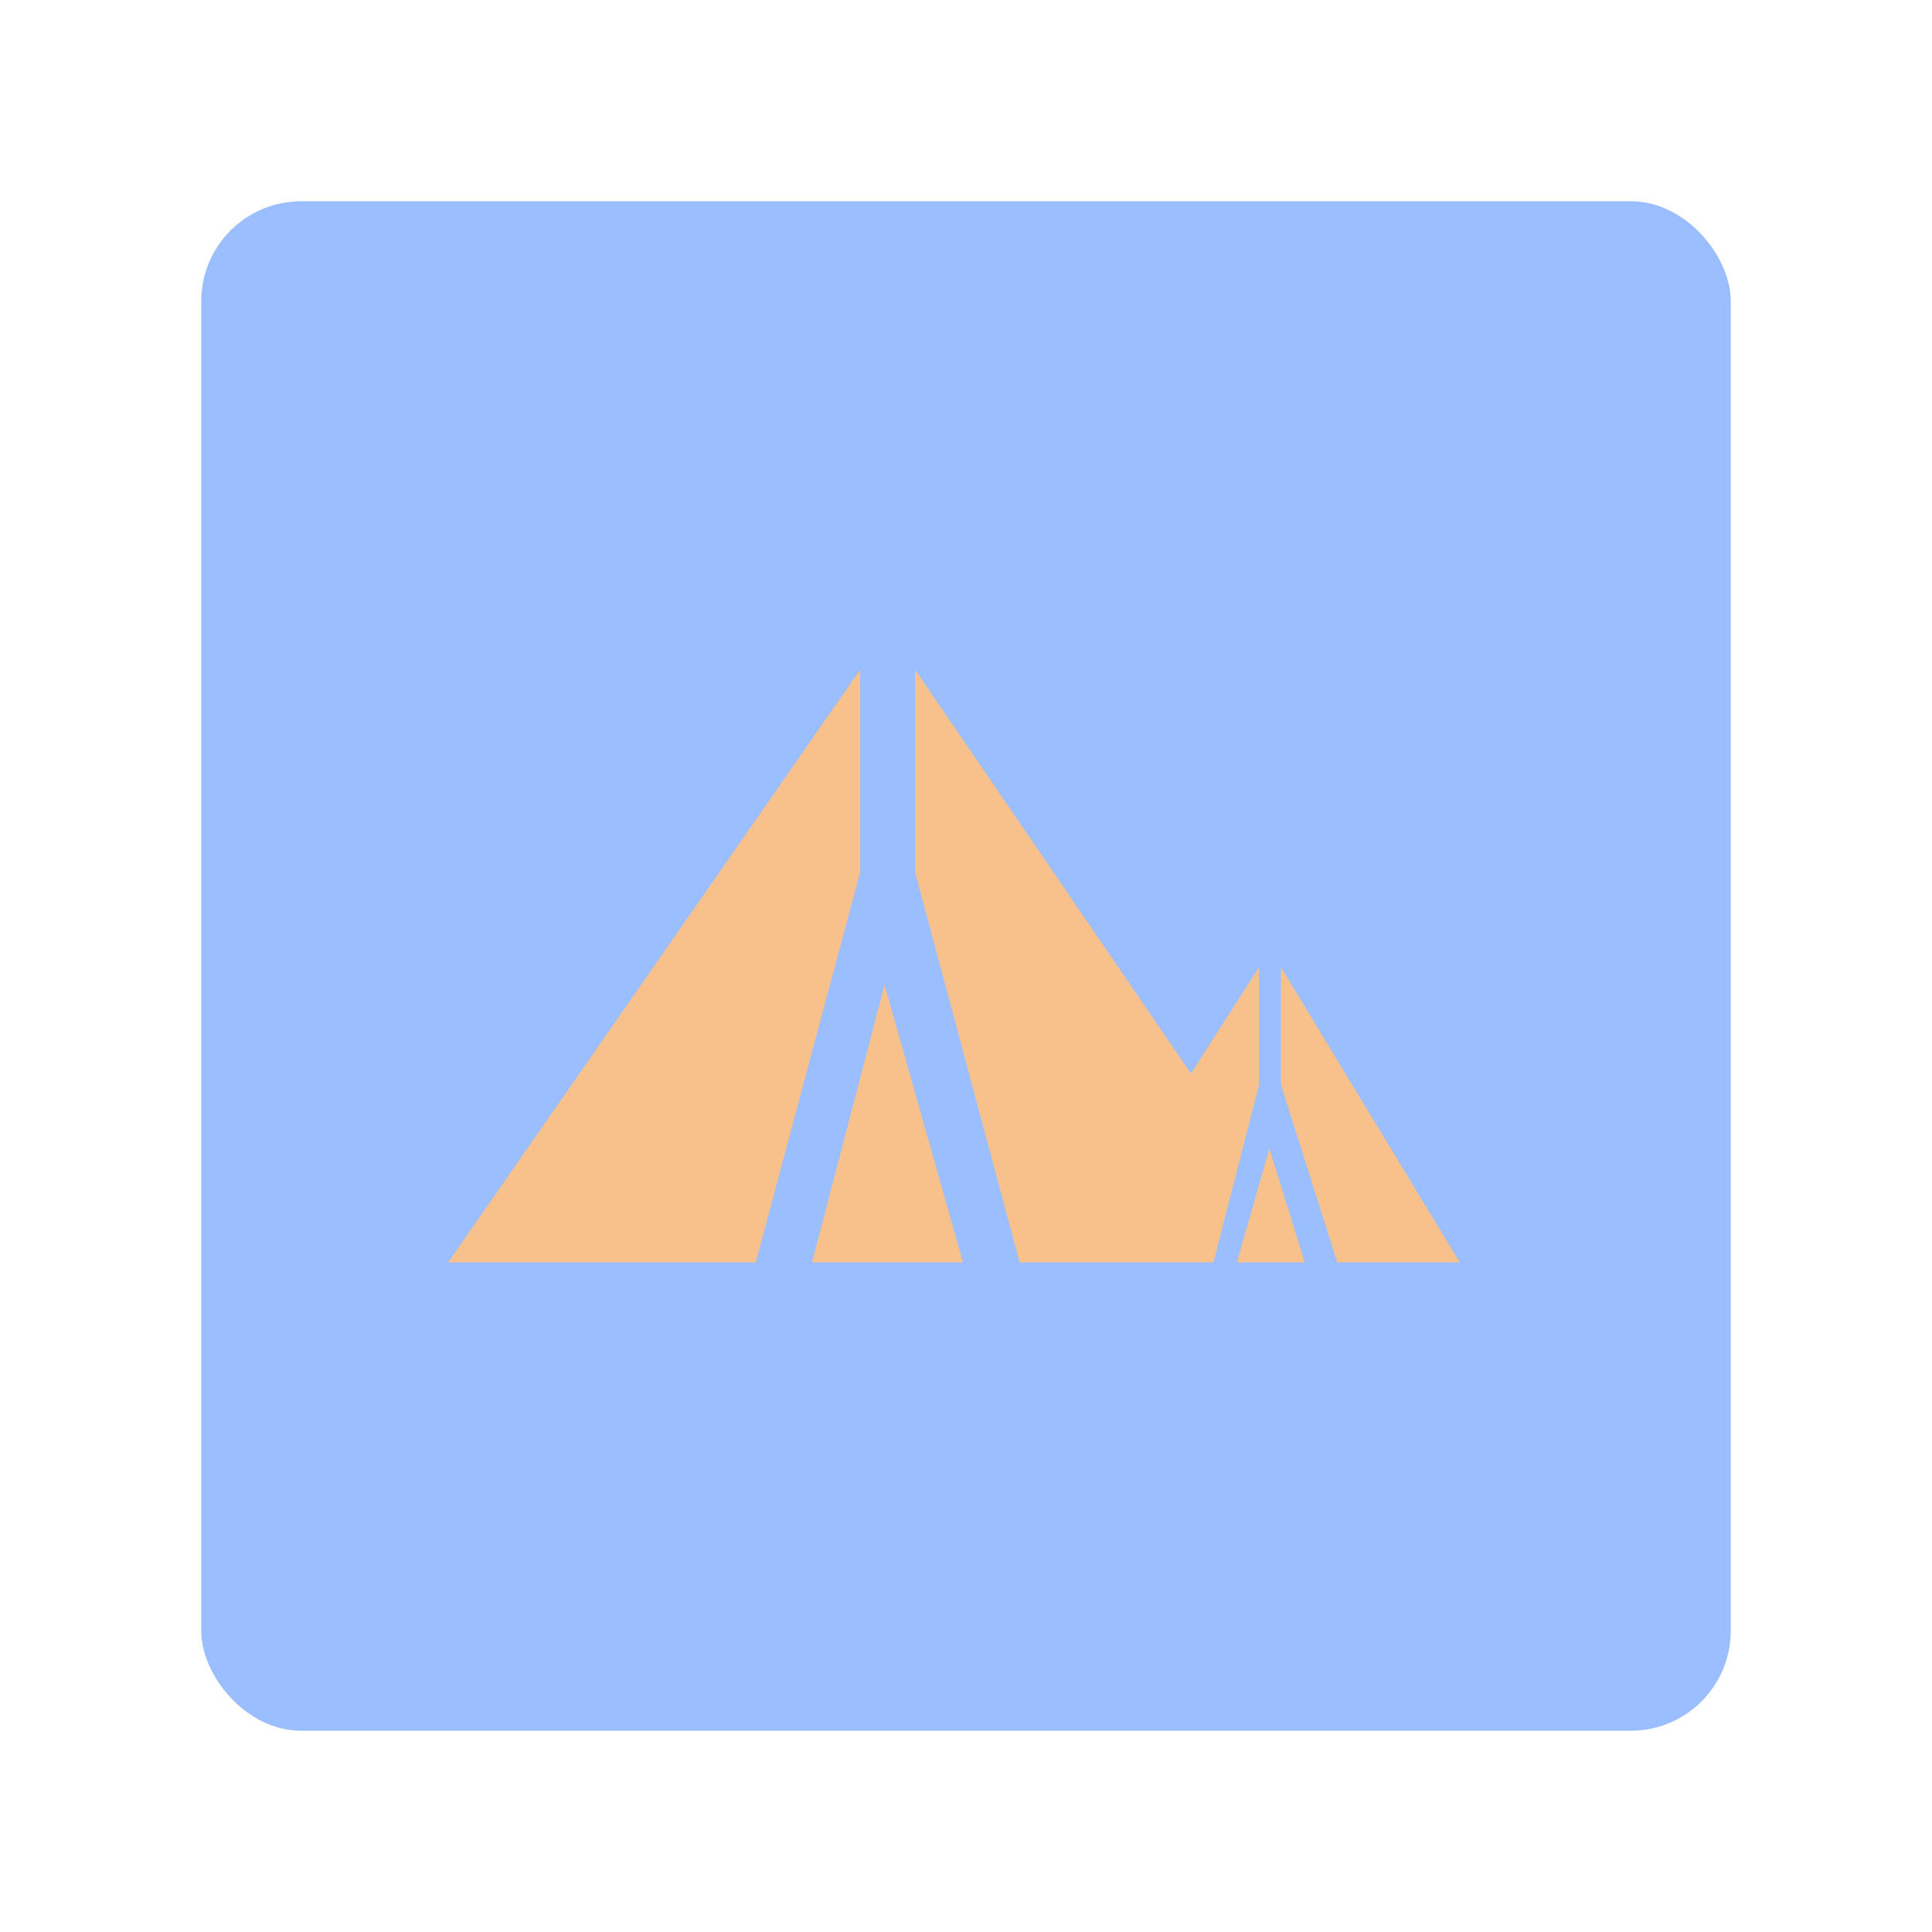 <svg width="192" height="192" version="1.1" viewBox="0 0 192 192" xmlns="http://www.w3.org/2000/svg">
 <rect x="20" y="20" width="152" height="152" rx="9.935" fill="#9abeff" stroke-width="0"/>
 <g fill="#f8c18c" stroke-width="0">
  <path d="m44.53 125.46 40.954-58.911v20.104l-10.379 38.807-30.698-1e-5"/>
  <path d="m80.697 125.46 7.208-27.591 7.795 27.591z"/>
  <path d="m90.932 66.545 27.419 40.141 6.767-10.561v11.683l-4.526 17.648-19.264 1e-5 -10.396-38.807z"/>
  <path d="m127.3 96.124 17.773 29.331-12.18-1e-5 -5.593-17.648z"/>
  <path d="m122.92 125.46 3.23-11.322 3.515 11.322z"/>
 </g>
</svg>
